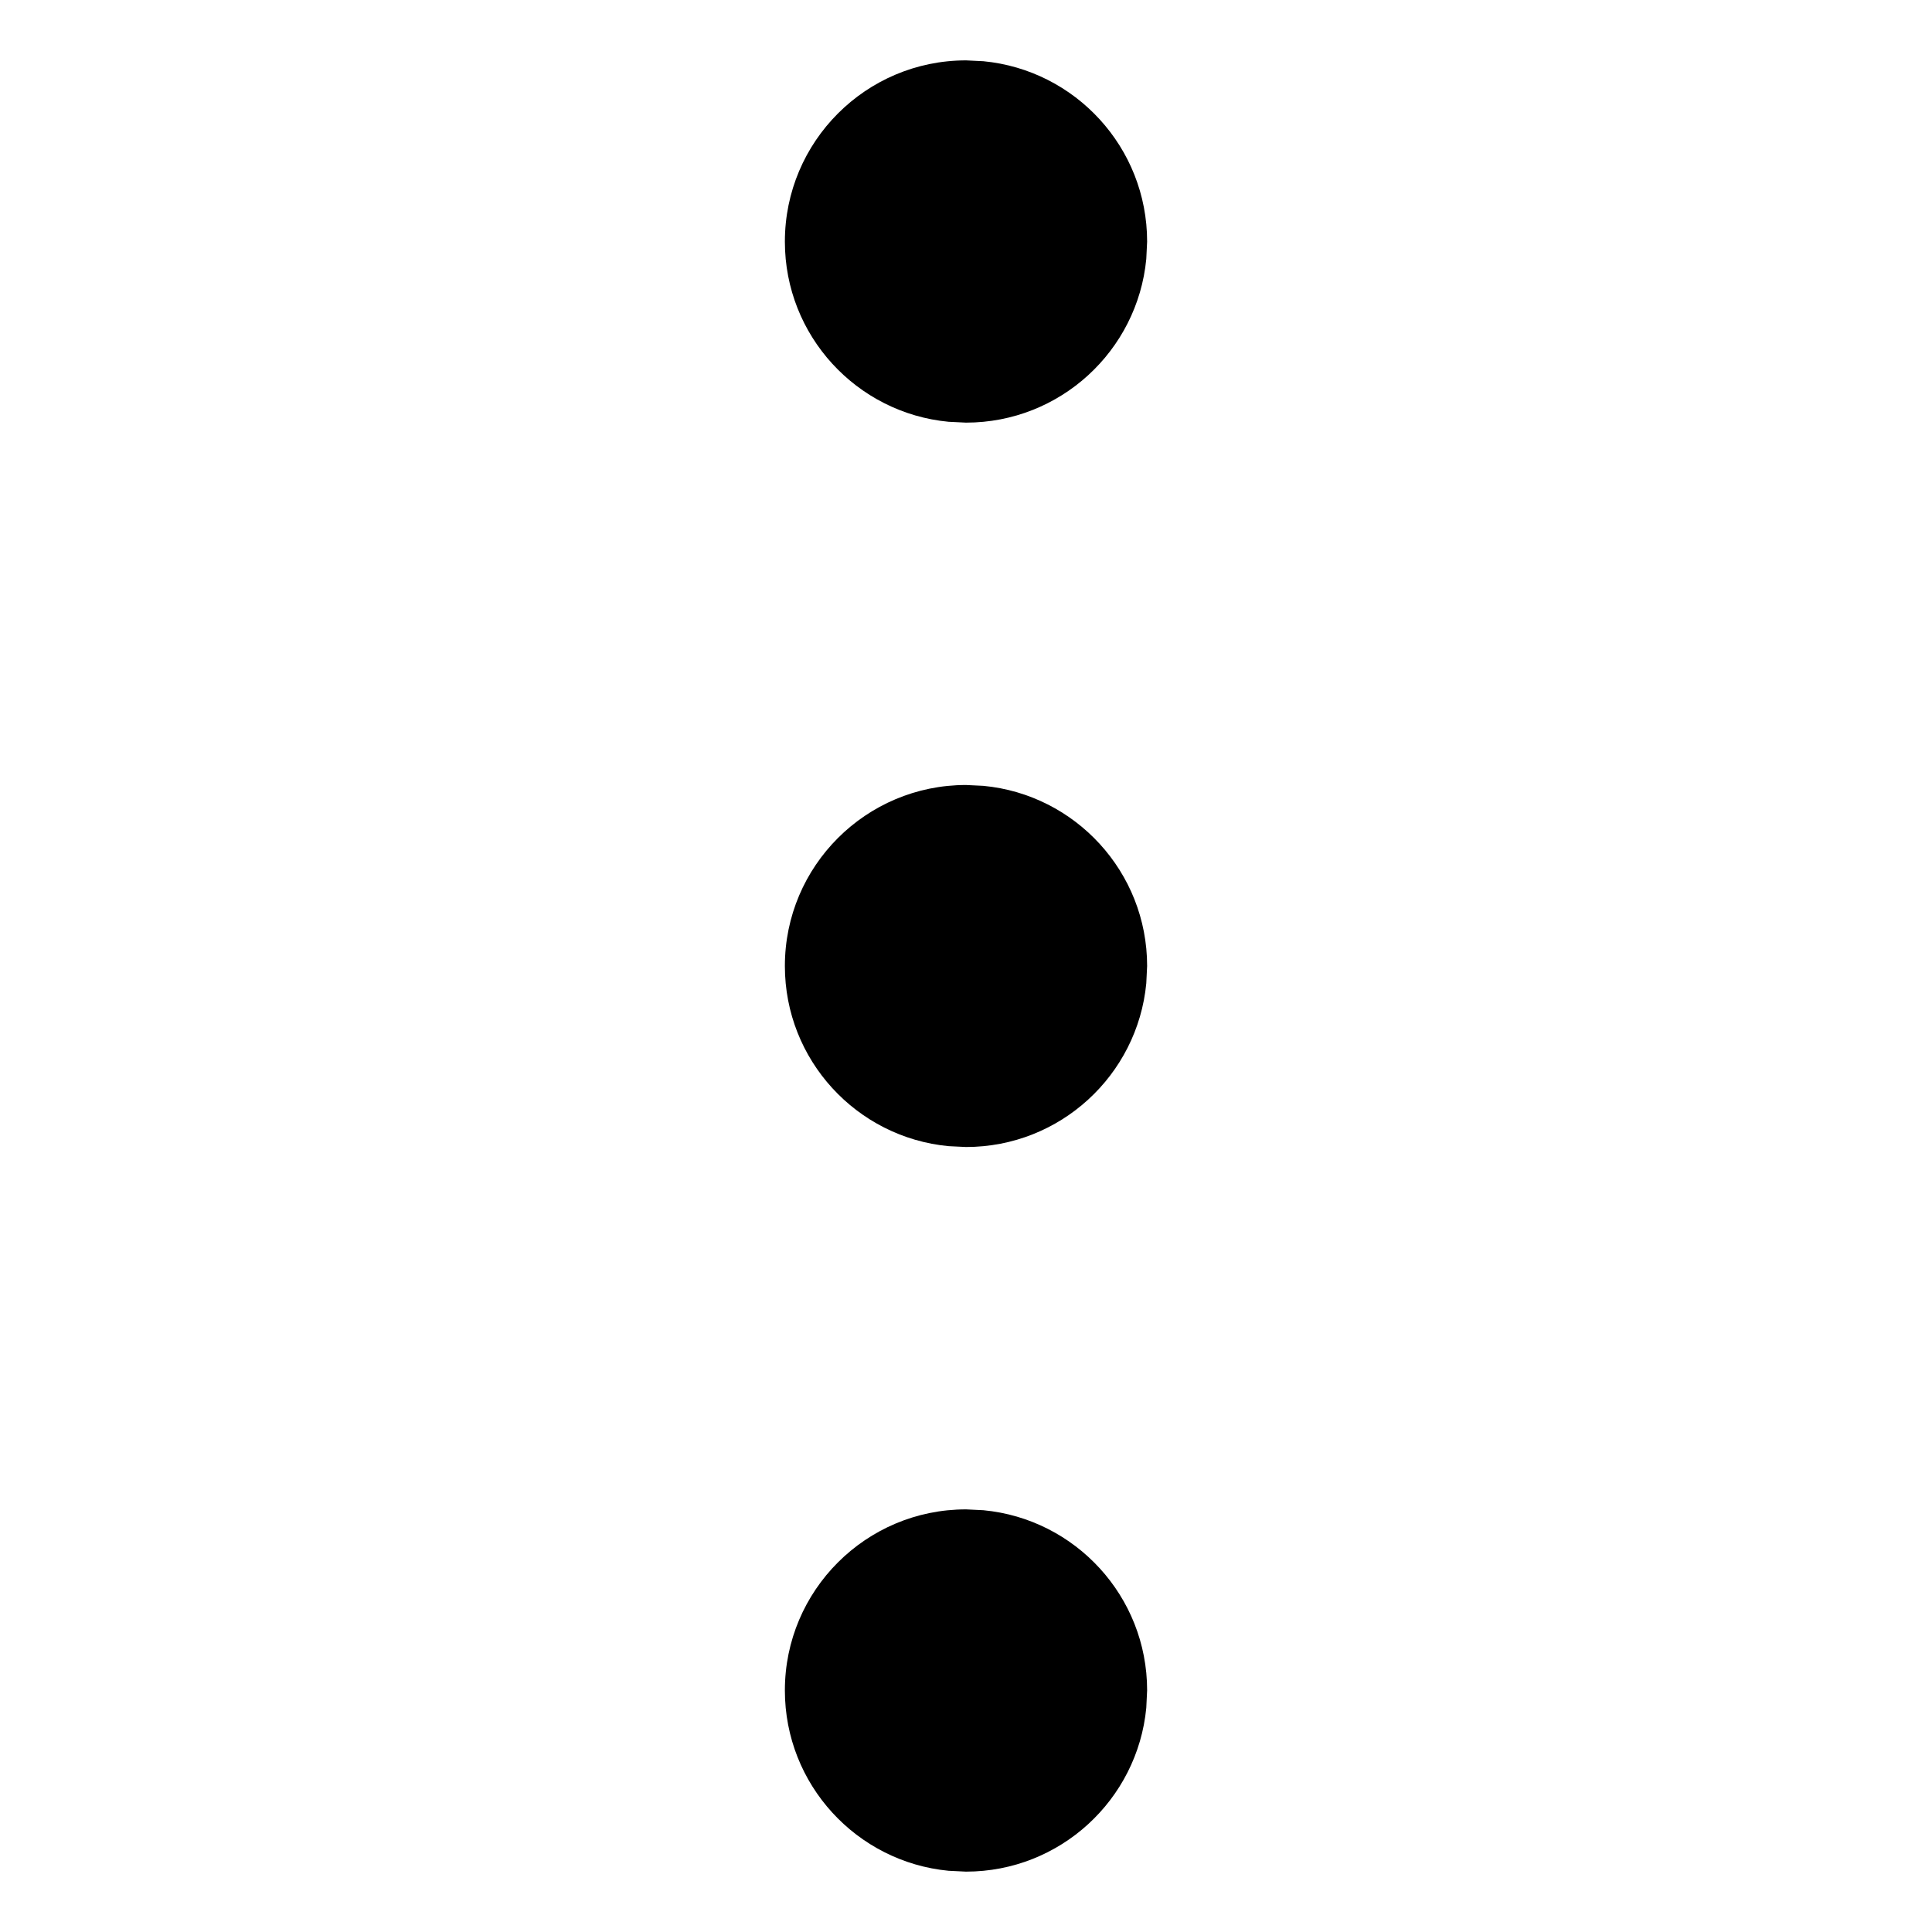 <?xml version="1.0" encoding="UTF-8"?>
<svg width="16px" height="16px" viewBox="0 0 16 16" version="1.1" xmlns="http://www.w3.org/2000/svg" xmlns:xlink="http://www.w3.org/1999/xlink">
    <g id="Glyphs-/-Vertical-Ellipsis" stroke="none" stroke-width="1" fill="none" fill-rule="evenodd">
        <path d="M8,12.5 L8.144,12.507 C8.905,12.579 9.5,13.22 9.5,13.999 L9.5,13.999 L9.493,14.144 C9.42,14.905 8.779,15.5 8,15.5 L8,15.5 L7.856,15.493 C7.095,15.42 6.5,14.779 6.5,13.999 C6.5,13.171 7.172,12.5 8,12.5 L8,12.5 Z M8,6.501 L8.144,6.508 C8.905,6.58 9.5,7.221 9.5,8 L9.5,8 L9.493,8.144 C9.42,8.905 8.779,9.499 8,9.499 L8,9.499 L7.856,9.492 C7.095,9.42 6.5,8.779 6.5,8 C6.5,7.172 7.172,6.501 8,6.501 L8,6.501 Z M8,0.5 L8.144,0.507 C8.905,0.58 9.5,1.221 9.5,2.001 L9.5,2.001 L9.493,2.145 C9.42,2.906 8.779,3.5 8,3.5 L8,3.5 L7.856,3.493 C7.095,3.421 6.5,2.78 6.5,2.001 C6.5,1.172 7.172,0.5 8,0.5 L8,0.5 Z" id="Combined-Shape" fill="#000000"></path>
    </g>
</svg>
